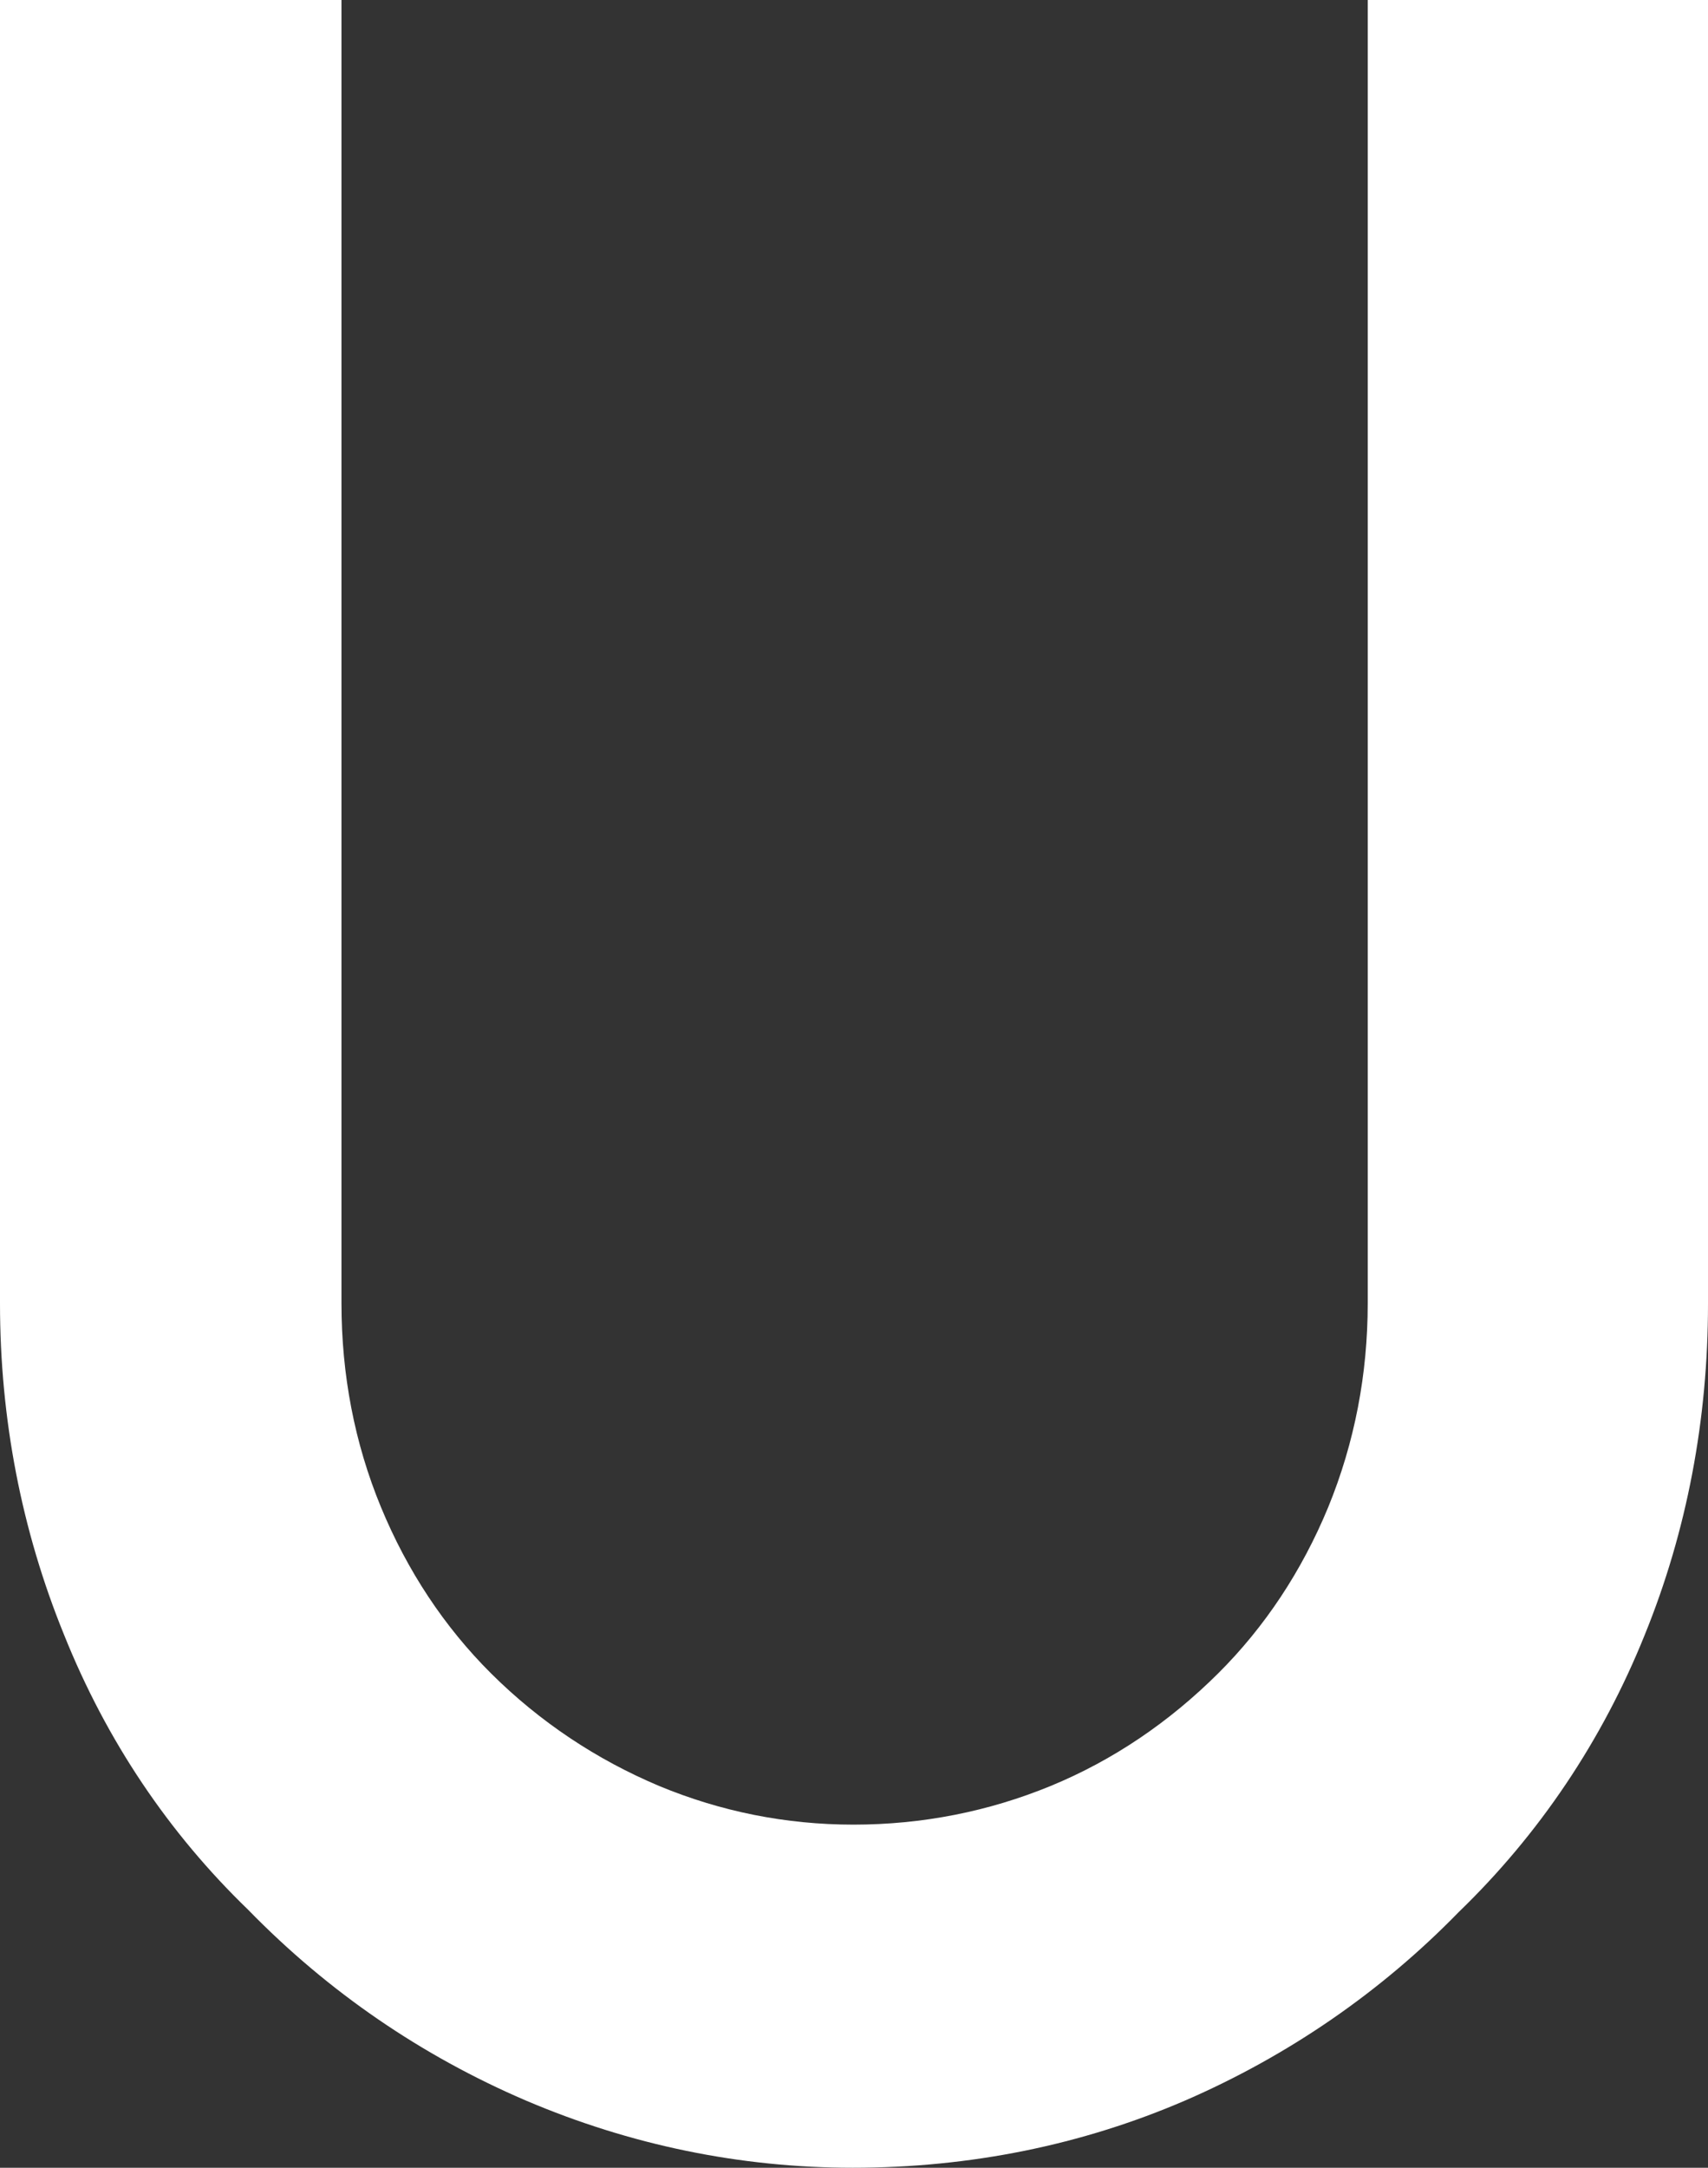 <svg width="67" height="85" viewBox="0 0 67 85" fill="none" xmlns="http://www.w3.org/2000/svg">
<rect x="0" y="0" width="67" height="85" fill="#333333" stroke="none"/>
<path d="M55.247 0H53.652V51.107C53.652 53.887 53.136 56.573 52.103 59.096C51.071 61.595 49.617 63.791 47.787 65.613C45.863 67.528 43.658 69.023 41.218 70.028C38.778 71.032 36.174 71.546 33.477 71.546C30.826 71.546 28.269 71.032 25.852 70.028C23.413 69 21.184 67.528 19.26 65.613C17.43 63.791 15.976 61.595 14.944 59.096C13.911 56.597 13.395 53.91 13.395 51.107V0H11.8H1.619H0V51.107C0 55.639 0.845 60.007 2.51 64.094C4.176 68.252 6.616 71.873 9.736 74.886C12.879 78.109 16.539 80.609 20.621 82.361C24.726 84.112 29.043 85 33.453 85C38.051 85 42.438 84.112 46.496 82.361C50.532 80.609 54.168 78.109 57.217 74.979C60.384 71.919 62.848 68.252 64.513 64.118C66.179 60.03 67 55.639 67 51.131V0H65.381H55.247Z" fill="white"/>
</svg>
